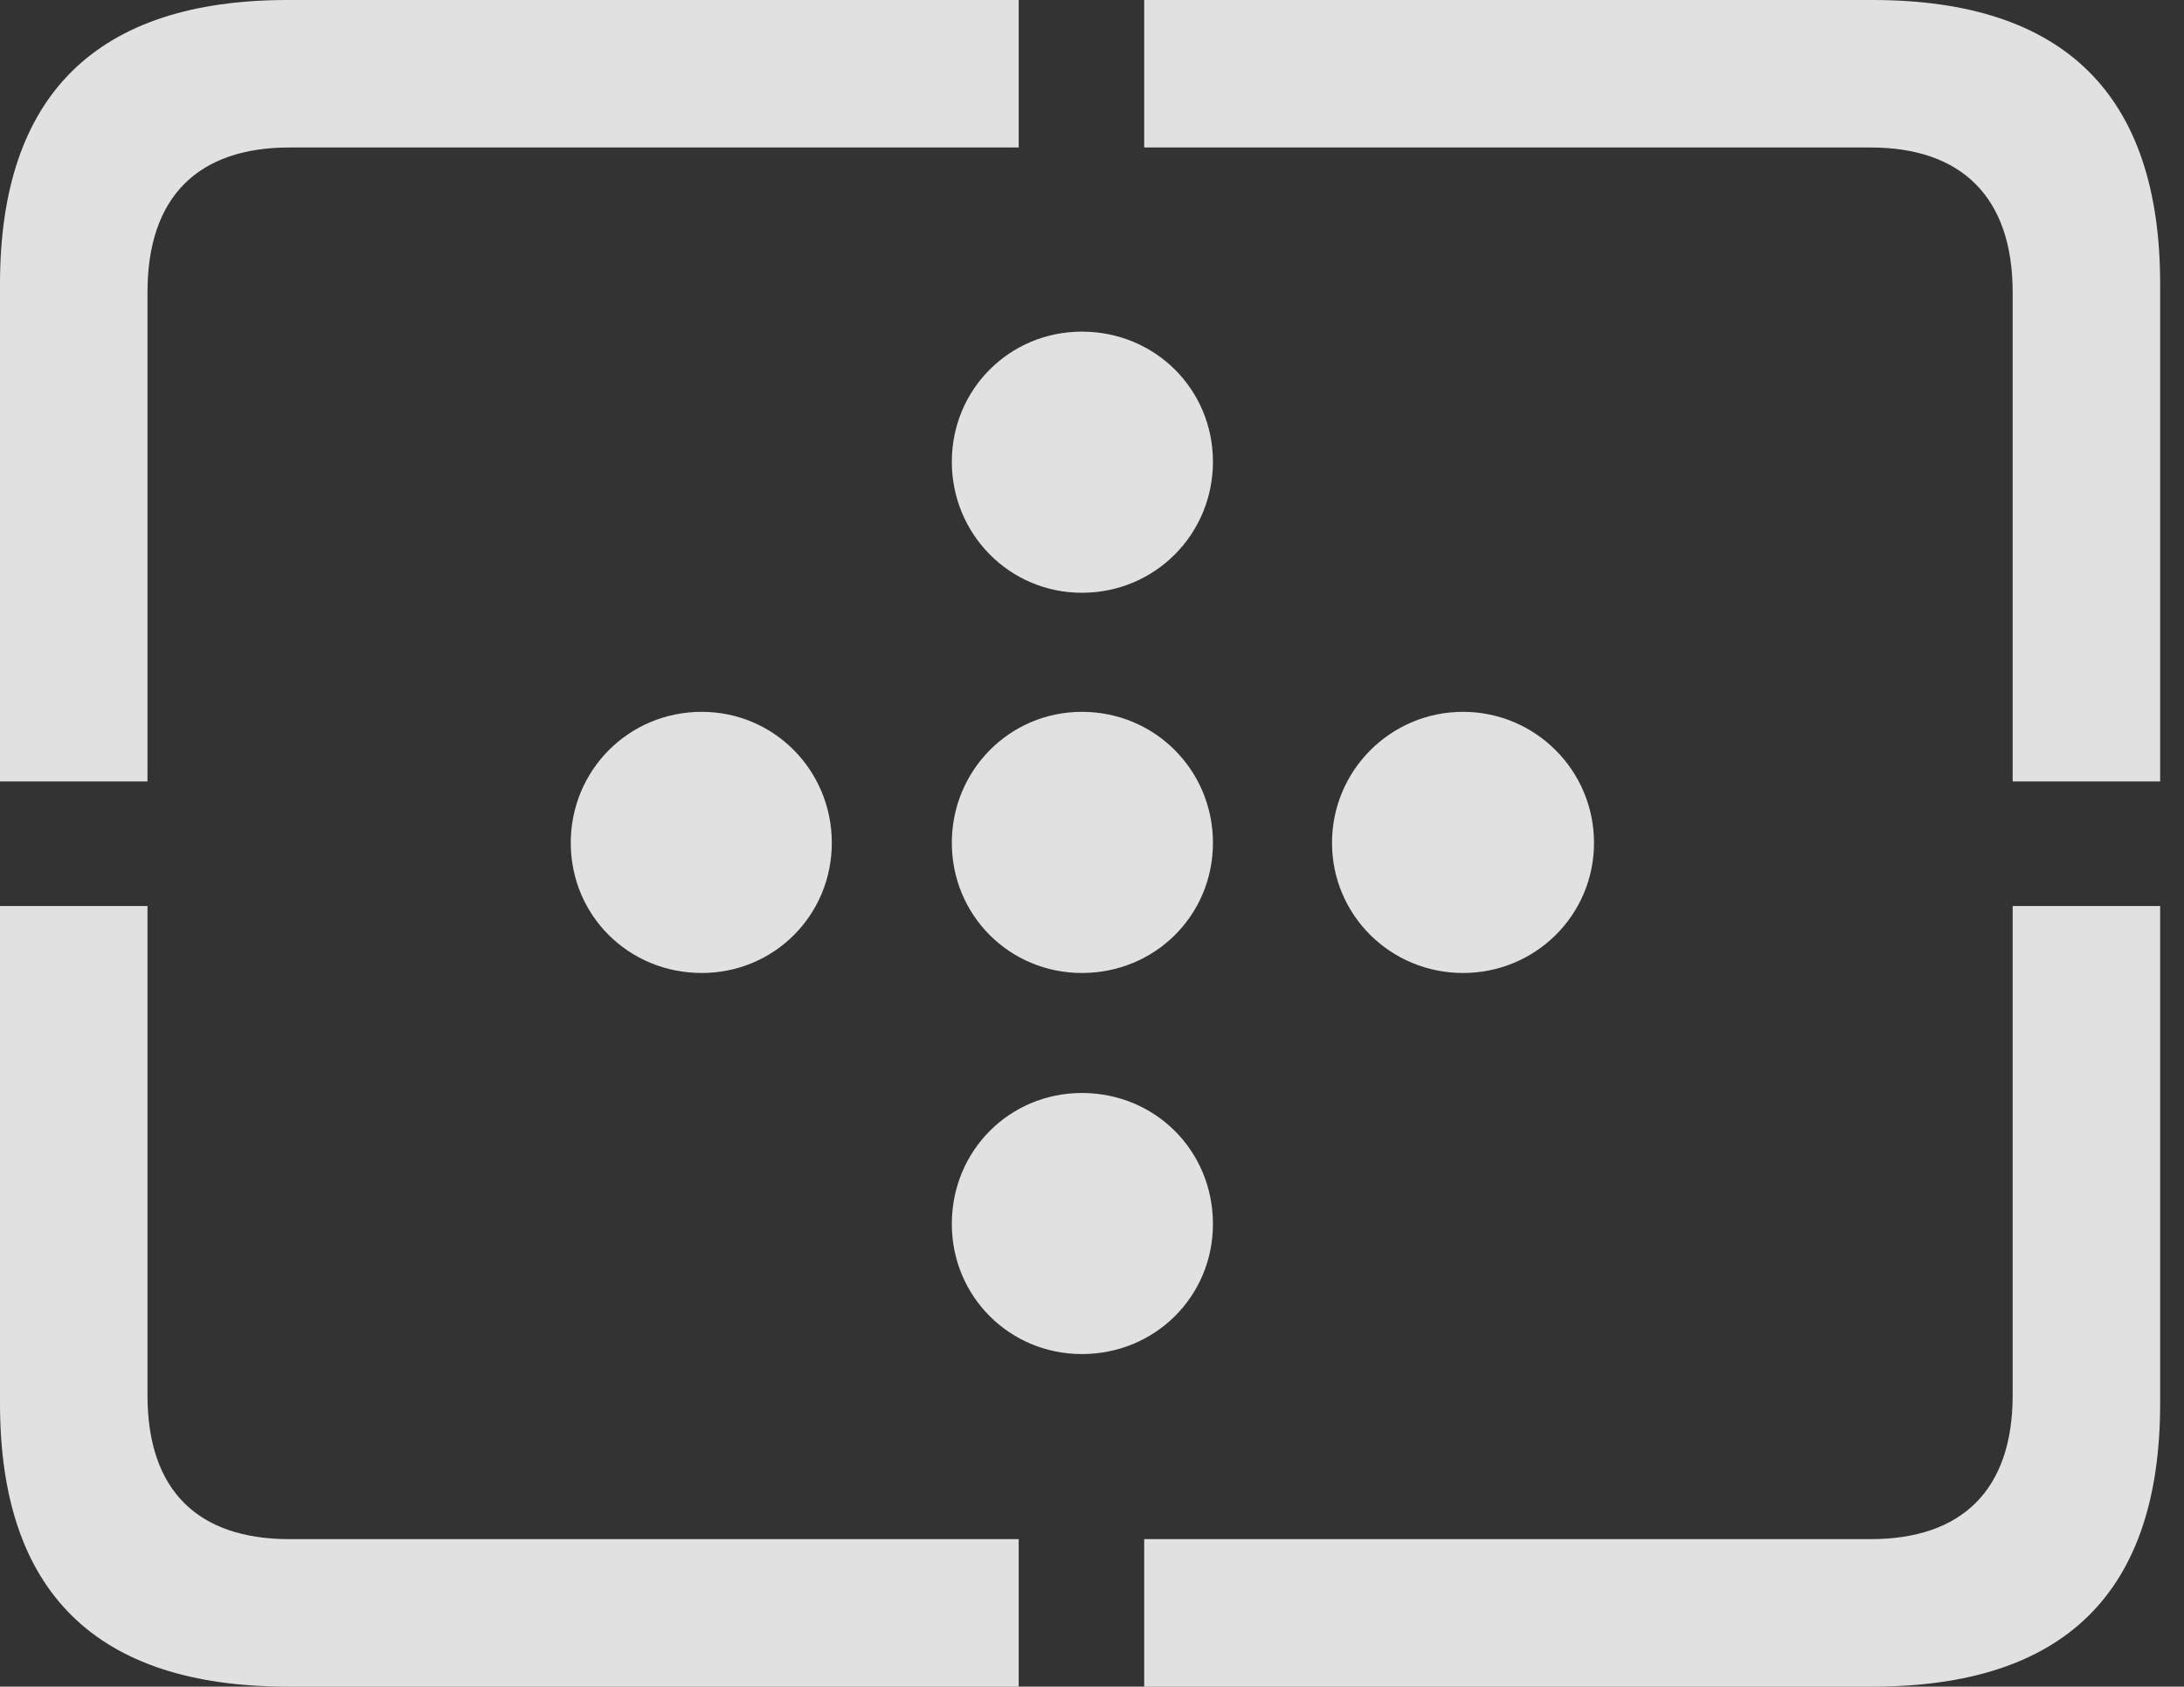 <?xml version="1.0" encoding="UTF-8"?>
<!--Generator: Apple Native CoreSVG 326-->
<!DOCTYPE svg
PUBLIC "-//W3C//DTD SVG 1.1//EN"
       "http://www.w3.org/Graphics/SVG/1.1/DTD/svg11.dtd">
<svg version="1.1" xmlns="http://www.w3.org/2000/svg" xmlns:xlink="http://www.w3.org/1999/xlink" viewBox="0 0 32.594 25.17">
 <rect x="0" y="0" width="32.594" height="25.17" fill="#333333" stroke="none"/>
 <g>
  <rect height="25.17" opacity="0" width="32.594" x="0" y="0"/>
  <path d="M4.293 25.17L15.203 25.17L15.203 22.969L4.32 22.969C2.953 22.969 2.201 22.244 2.201 20.822L2.201 13.521L0 13.521L0 20.945C0 23.762 1.436 25.17 4.293 25.17ZM17.076 25.17L27.945 25.17C30.816 25.17 32.238 23.762 32.238 20.945L32.238 13.521L30.037 13.521L30.037 20.822C30.037 22.244 29.271 22.969 27.918 22.969L17.076 22.969ZM30.037 11.662L32.238 11.662L32.238 4.238C32.238 1.422 30.816 0 27.945 0L17.076 0L17.076 2.201L27.918 2.201C29.271 2.201 30.037 2.939 30.037 4.361ZM0 11.662L2.201 11.662L2.201 4.361C2.201 2.939 2.953 2.201 4.32 2.201L15.203 2.201L15.203 0L4.293 0C1.436 0 0 1.422 0 4.238Z" fill="white" fill-opacity="0.85"/>
  <path d="M16.146 8.846C17.24 8.846 18.102 7.971 18.102 6.891C18.102 5.811 17.24 4.949 16.146 4.949C15.066 4.949 14.205 5.811 14.205 6.891C14.205 7.971 15.066 8.846 16.146 8.846ZM10.473 14.52C11.553 14.52 12.414 13.658 12.414 12.578C12.414 11.498 11.553 10.623 10.473 10.623C9.379 10.623 8.518 11.498 8.518 12.578C8.518 13.658 9.379 14.52 10.473 14.52ZM21.834 14.52C22.914 14.52 23.789 13.658 23.789 12.578C23.789 11.498 22.914 10.623 21.834 10.623C20.754 10.623 19.879 11.498 19.879 12.578C19.879 13.658 20.754 14.52 21.834 14.52ZM16.146 20.207C17.24 20.207 18.102 19.346 18.102 18.266C18.102 17.172 17.24 16.311 16.146 16.311C15.066 16.311 14.205 17.172 14.205 18.266C14.205 19.346 15.066 20.207 16.146 20.207Z" fill="white" fill-opacity="0.85"/>
  <path d="M16.146 14.52C17.24 14.52 18.102 13.658 18.102 12.578C18.102 11.498 17.24 10.623 16.146 10.623C15.066 10.623 14.205 11.498 14.205 12.578C14.205 13.658 15.066 14.52 16.146 14.52Z" fill="white" fill-opacity="0.85"/>
 </g>
</svg>
